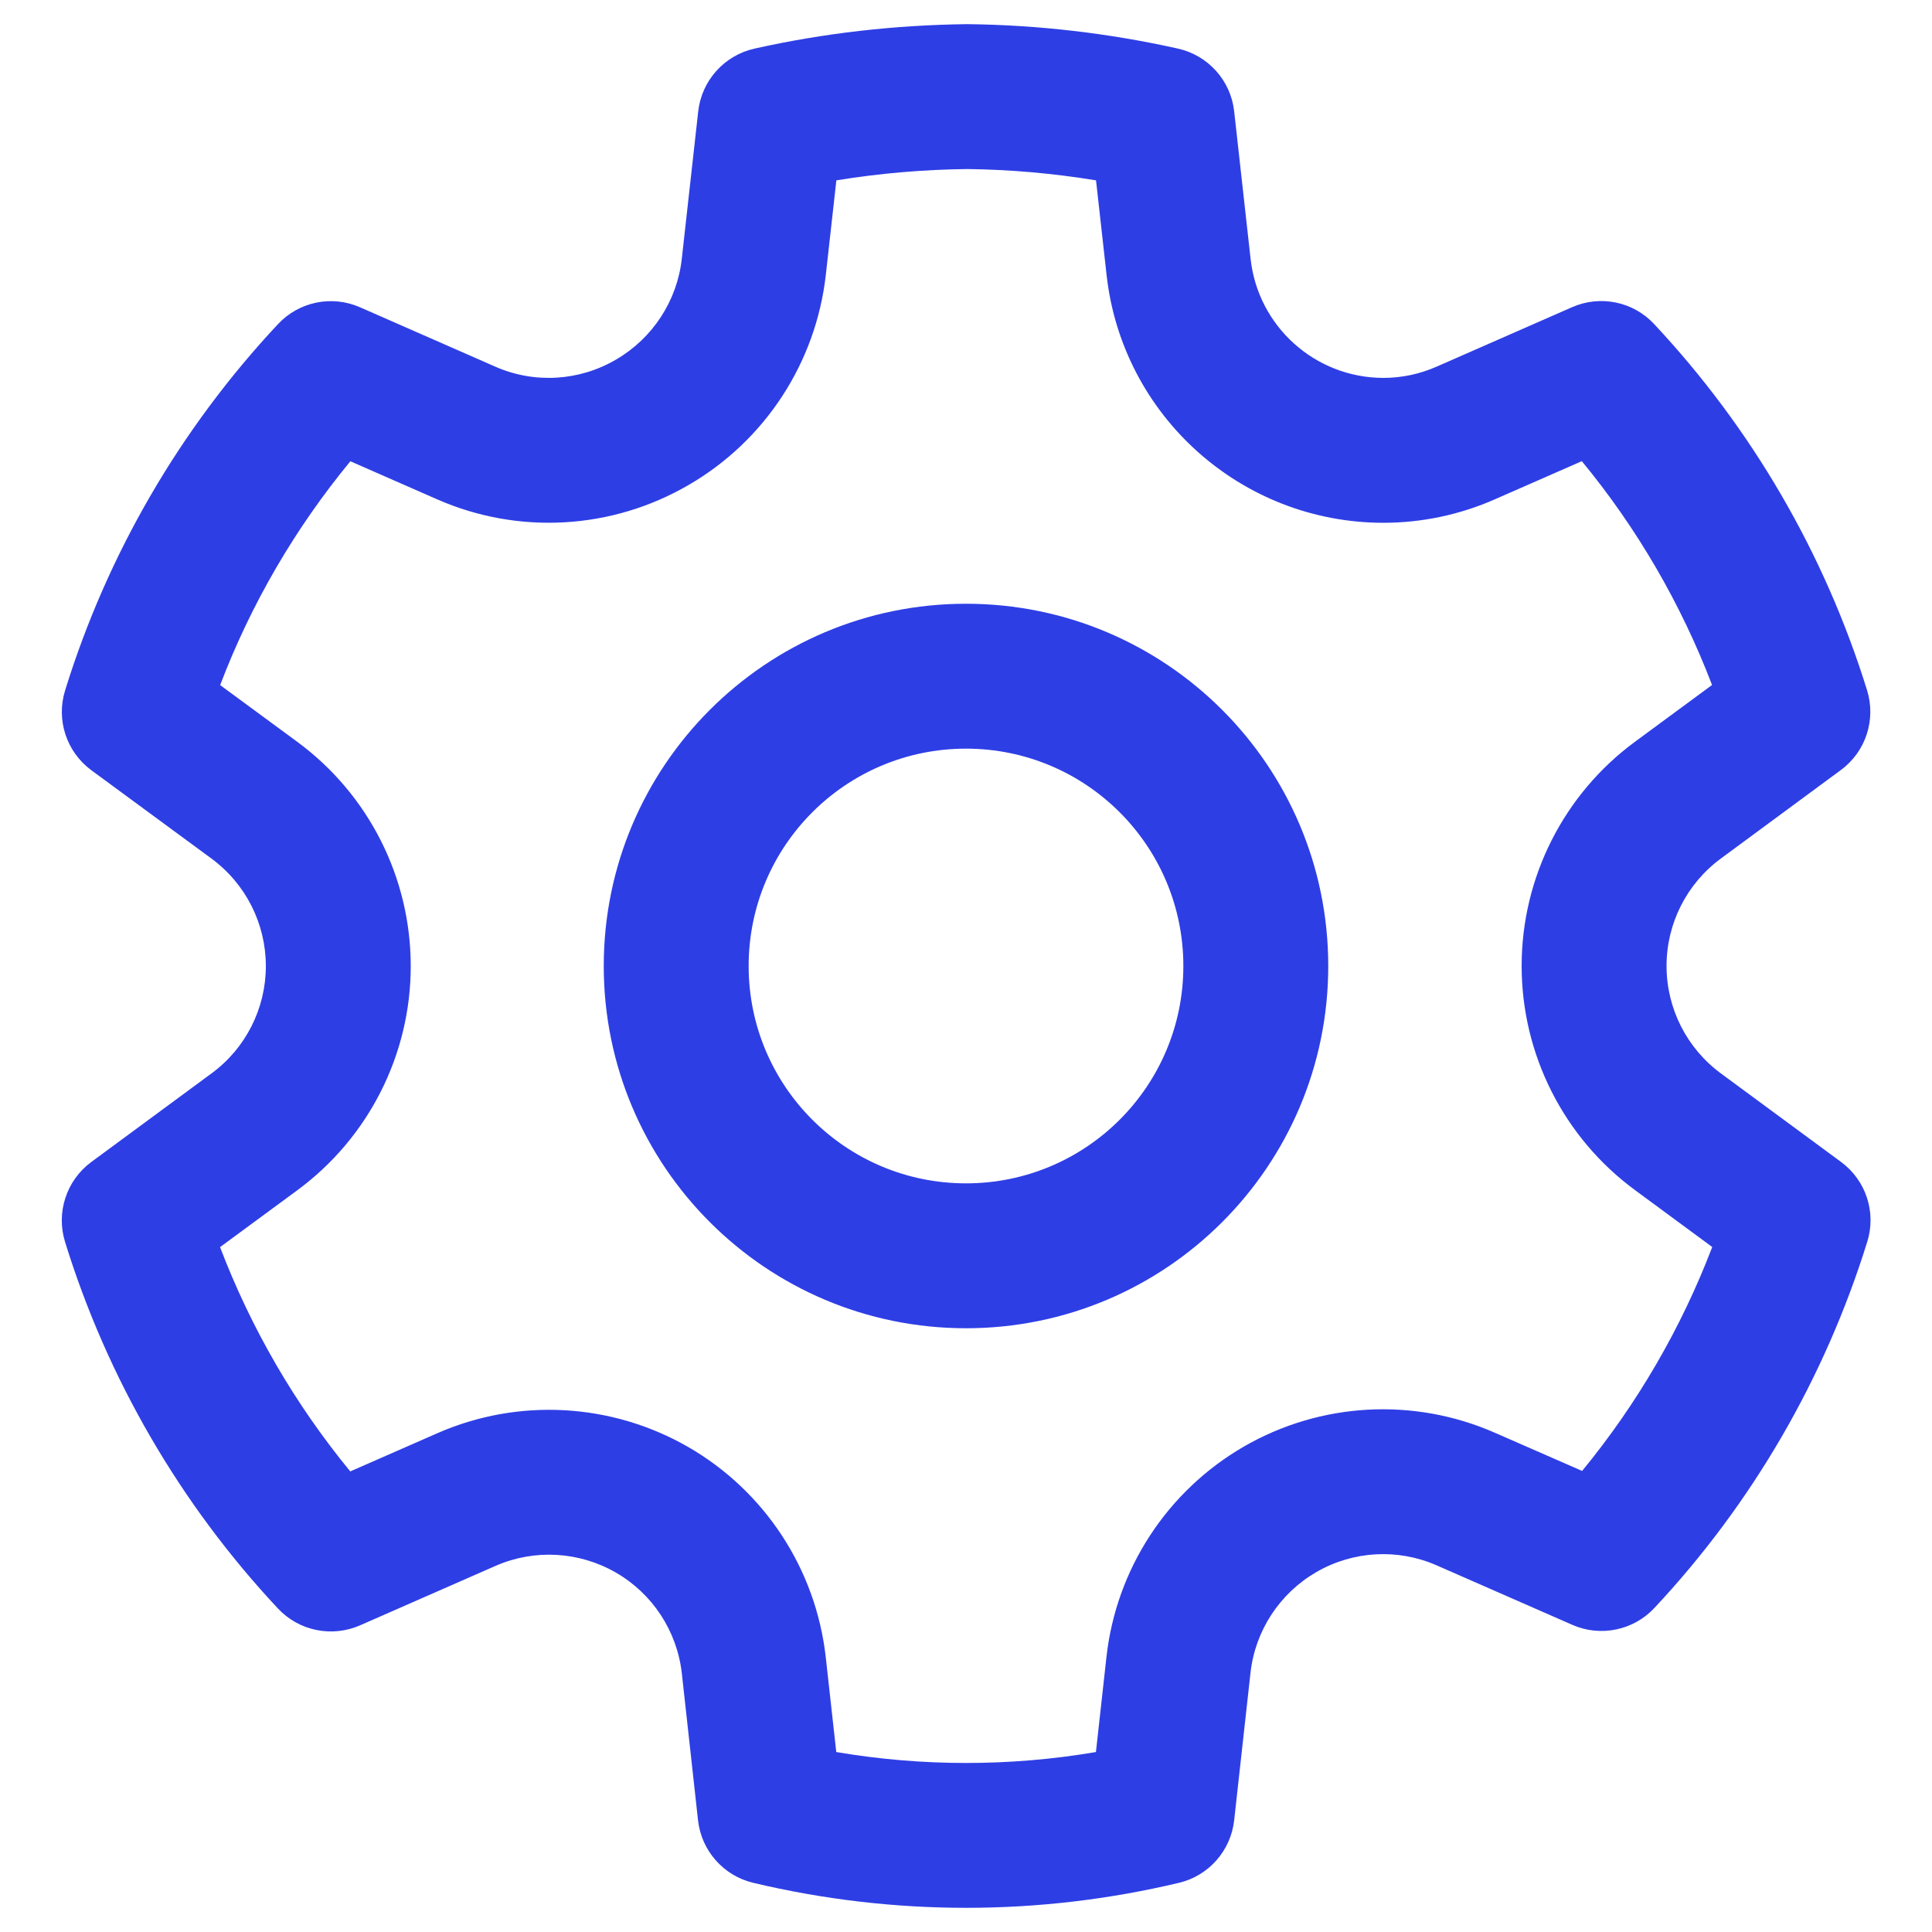 <svg width="20" height="20" viewBox="0 0 20 20" fill="none" xmlns="http://www.w3.org/2000/svg">
<path d="M10.012 0.25C10.746 0.258 11.477 0.343 12.194 0.503C12.507 0.573 12.741 0.834 12.776 1.152L12.946 2.679C13.023 3.38 13.615 3.911 14.321 3.912C14.511 3.912 14.698 3.872 14.873 3.795L16.274 3.18C16.565 3.052 16.906 3.121 17.123 3.354C18.135 4.435 18.889 5.731 19.328 7.146C19.422 7.451 19.314 7.782 19.057 7.971L17.815 8.887C17.461 9.147 17.252 9.56 17.252 9.999C17.252 10.439 17.461 10.852 17.816 11.113L19.058 12.028C19.316 12.218 19.425 12.549 19.33 12.854C18.891 14.268 18.138 15.565 17.126 16.646C16.909 16.878 16.569 16.948 16.278 16.821L14.871 16.204C14.469 16.028 14.007 16.054 13.627 16.274C13.247 16.494 12.993 16.881 12.945 17.318L12.776 18.844C12.741 19.159 12.512 19.418 12.204 19.491C10.756 19.836 9.247 19.836 7.798 19.491C7.49 19.418 7.261 19.159 7.226 18.844L7.058 17.32C7.008 16.884 6.755 16.498 6.375 16.279C5.995 16.06 5.533 16.034 5.132 16.209L3.726 16.826C3.434 16.953 3.094 16.883 2.877 16.651C1.865 15.569 1.111 14.271 0.673 12.855C0.579 12.55 0.688 12.219 0.945 12.029L2.188 11.113C2.543 10.853 2.752 10.44 2.752 10.001C2.752 9.561 2.543 9.148 2.188 8.887L0.945 7.973C0.688 7.783 0.579 7.452 0.674 7.147C1.112 5.732 1.866 4.436 2.878 3.355C3.096 3.122 3.436 3.053 3.727 3.181L5.128 3.796C5.531 3.973 5.994 3.946 6.376 3.723C6.756 3.502 7.01 3.114 7.058 2.678L7.228 1.152C7.264 0.833 7.498 0.573 7.811 0.503C8.528 0.343 9.26 0.259 10.012 0.25ZM10.013 1.75C9.559 1.755 9.106 1.794 8.658 1.867L8.549 2.844C8.447 3.754 7.92 4.561 7.131 5.019C6.336 5.483 5.368 5.539 4.525 5.169L3.627 4.775C3.055 5.469 2.599 6.251 2.279 7.092L3.077 7.679C3.815 8.222 4.252 9.084 4.252 10.001C4.252 10.917 3.815 11.779 3.077 12.322L2.278 12.91C2.599 13.752 3.054 14.536 3.626 15.232L4.531 14.835C5.369 14.469 6.331 14.523 7.124 14.979C7.916 15.436 8.445 16.242 8.548 17.153L8.657 18.137C9.547 18.288 10.456 18.288 11.345 18.137L11.454 17.153C11.555 16.242 12.083 15.434 12.876 14.975C13.669 14.517 14.633 14.463 15.473 14.831L16.378 15.227C16.949 14.532 17.404 13.749 17.725 12.909L16.927 12.321C16.188 11.778 15.752 10.916 15.752 9.999C15.752 9.083 16.188 8.221 16.926 7.678L17.723 7.091C17.402 6.251 16.947 5.468 16.375 4.774L15.479 5.167C15.113 5.329 14.718 5.412 14.319 5.412C12.849 5.41 11.616 4.304 11.455 2.844L11.346 1.867C10.901 1.794 10.453 1.755 10.013 1.75ZM10 6.25C12.071 6.25 13.75 7.929 13.75 10C13.75 12.071 12.071 13.75 10 13.75C7.929 13.75 6.25 12.071 6.25 10C6.25 7.929 7.929 6.25 10 6.25ZM10 7.75C8.757 7.75 7.75 8.757 7.75 10C7.75 11.243 8.757 12.25 10 12.25C11.243 12.25 12.25 11.243 12.25 10C12.25 8.757 11.243 7.75 10 7.75Z" fill="#2E3EE5"/>
</svg>
